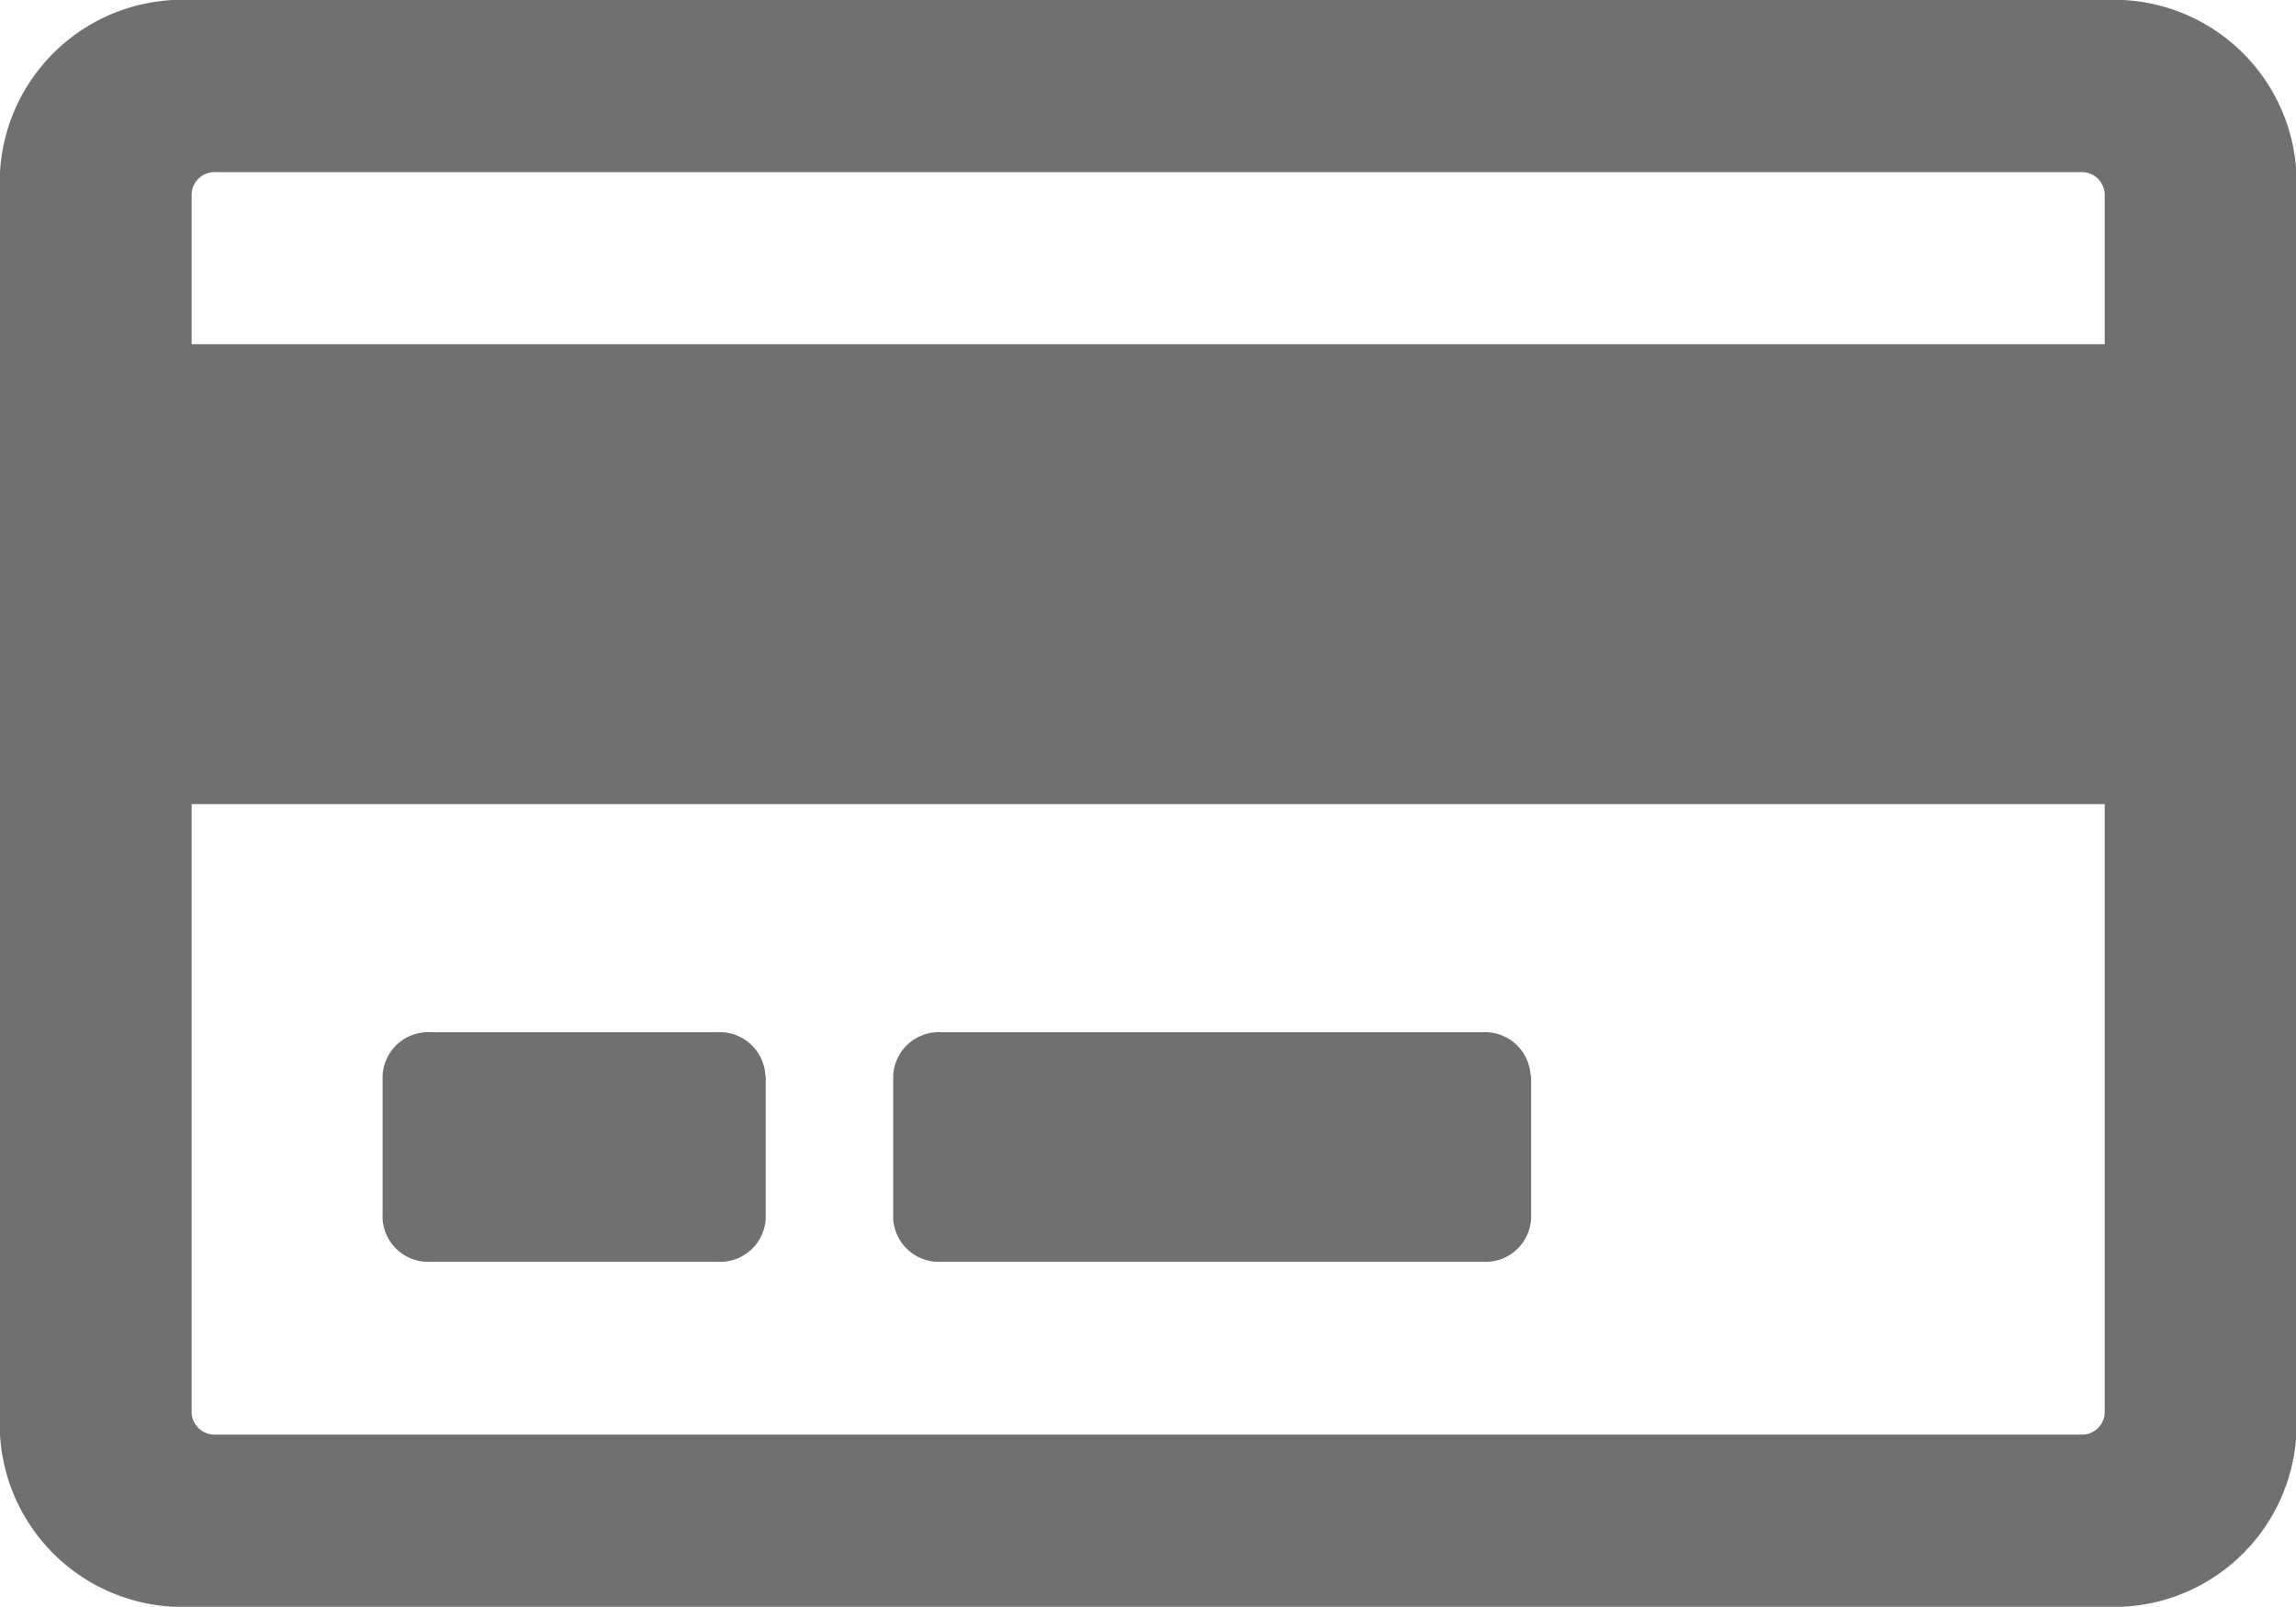 <svg xmlns="http://www.w3.org/2000/svg" width="13.418" height="9.391" viewBox="0 0 13.418 9.391">
  <path id="credit-card-regular" d="M12.3,32H1.12A1.068,1.068,0,0,0,0,33.006v7.379a1.068,1.068,0,0,0,1.12,1.006H12.3a1.068,1.068,0,0,0,1.12-1.006V33.006A1.068,1.068,0,0,0,12.3,32ZM1.26,33.006h10.9a.134.134,0,0,1,.14.126v.88H1.12v-.88A.134.134,0,0,1,1.26,33.006Zm10.9,7.379H1.26a.134.134,0,0,1-.14-.126V36.7H12.3v3.564A.134.134,0,0,1,12.158,40.385Zm-7.685-2.1v.838a.267.267,0,0,1-.28.252H2.516a.267.267,0,0,1-.28-.252v-.838a.267.267,0,0,1,.28-.252H4.193A.267.267,0,0,1,4.473,38.289Zm4.473,0v.838a.267.267,0,0,1-.28.252H5.5a.267.267,0,0,1-.28-.252v-.838a.267.267,0,0,1,.28-.252H8.666A.267.267,0,0,1,8.945,38.289Z" transform="translate(0 -32)" fill="#707070"/>
</svg>
